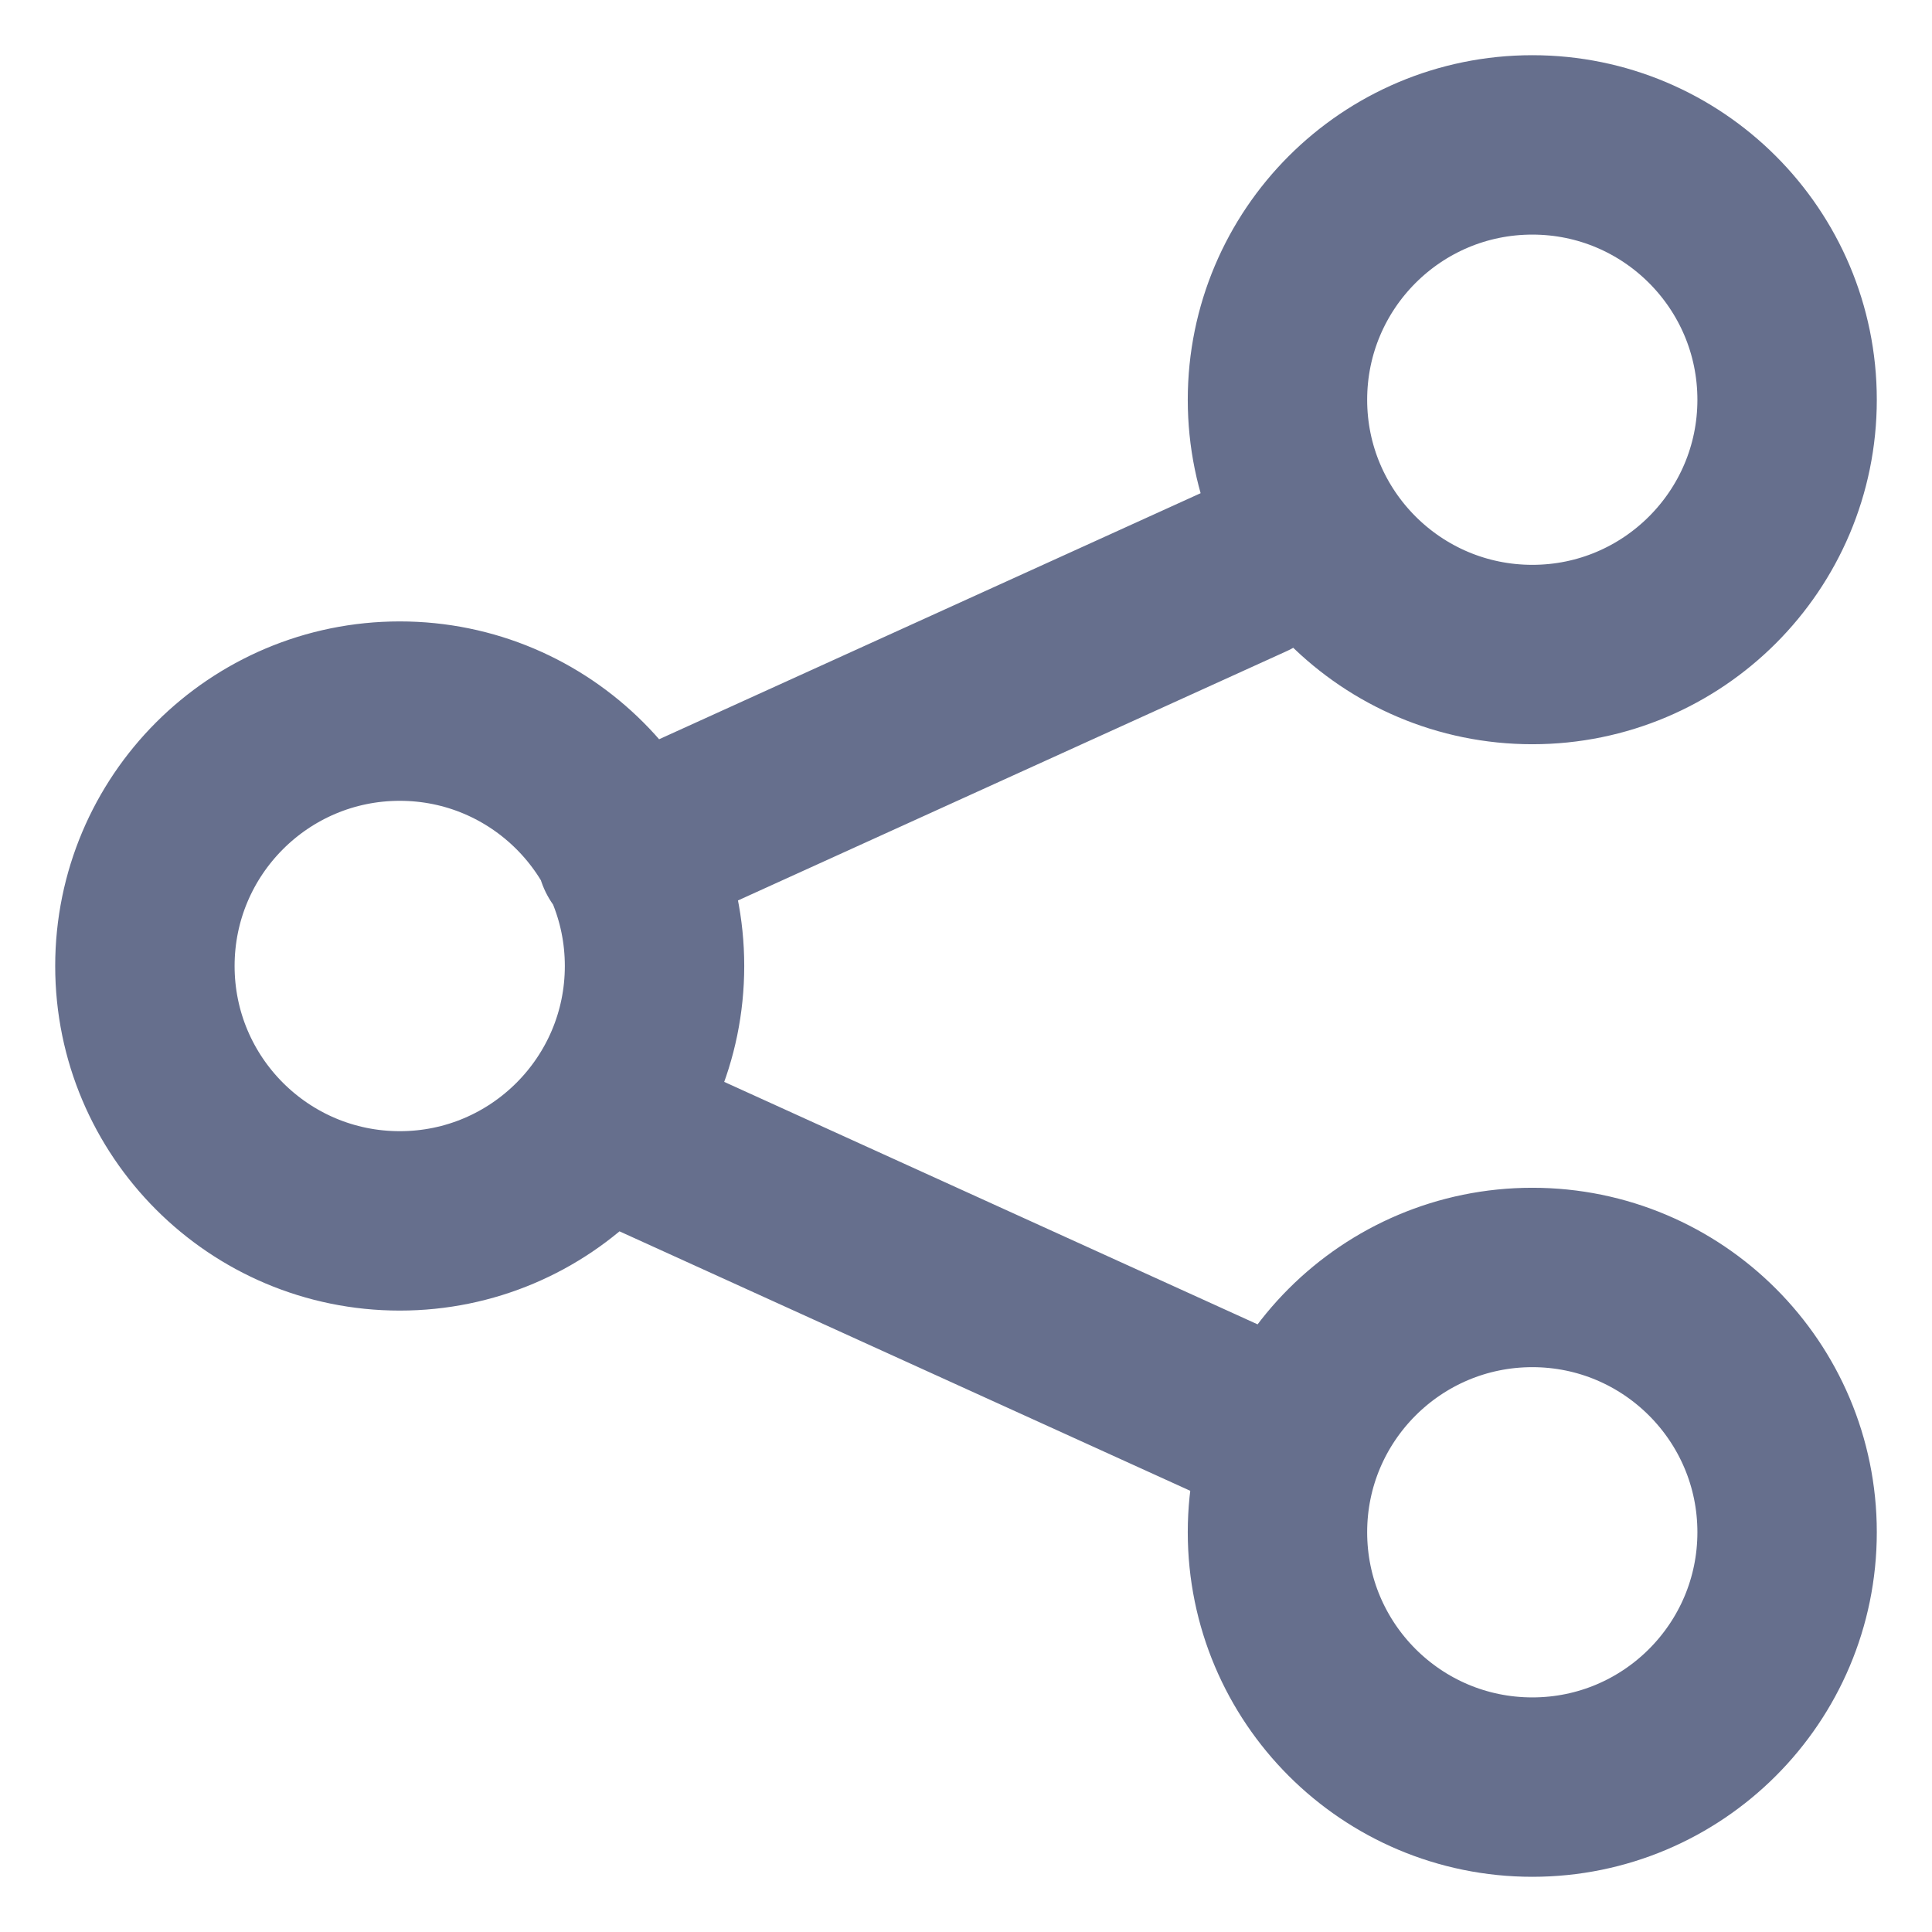<svg width="14" height="14" viewBox="0 0 14 14" fill="none" xmlns="http://www.w3.org/2000/svg">
<path d="M9.052 10.283L4.538 8.231M9.052 4.128L4.538 6.179M12.95 2.897C12.95 3.916 12.123 4.743 11.104 4.743C10.084 4.743 9.257 3.916 9.257 2.897C9.257 1.877 10.084 1.05 11.104 1.05C12.123 1.05 12.95 1.877 12.95 2.897ZM4.743 7C4.743 8.02 3.916 8.847 2.897 8.847C1.877 8.847 1.05 8.02 1.05 7C1.05 5.98 1.877 5.153 2.897 5.153C3.916 5.153 4.743 5.98 4.743 7ZM12.95 11.103C12.95 12.123 12.123 12.95 11.104 12.95C10.084 12.95 9.257 12.123 9.257 11.103C9.257 10.084 10.084 9.257 11.104 9.257C12.123 9.257 12.95 10.084 12.95 11.103Z" stroke="#666F8D" stroke-width="1.3" stroke-linecap="round" stroke-linejoin="round"/>
</svg>
